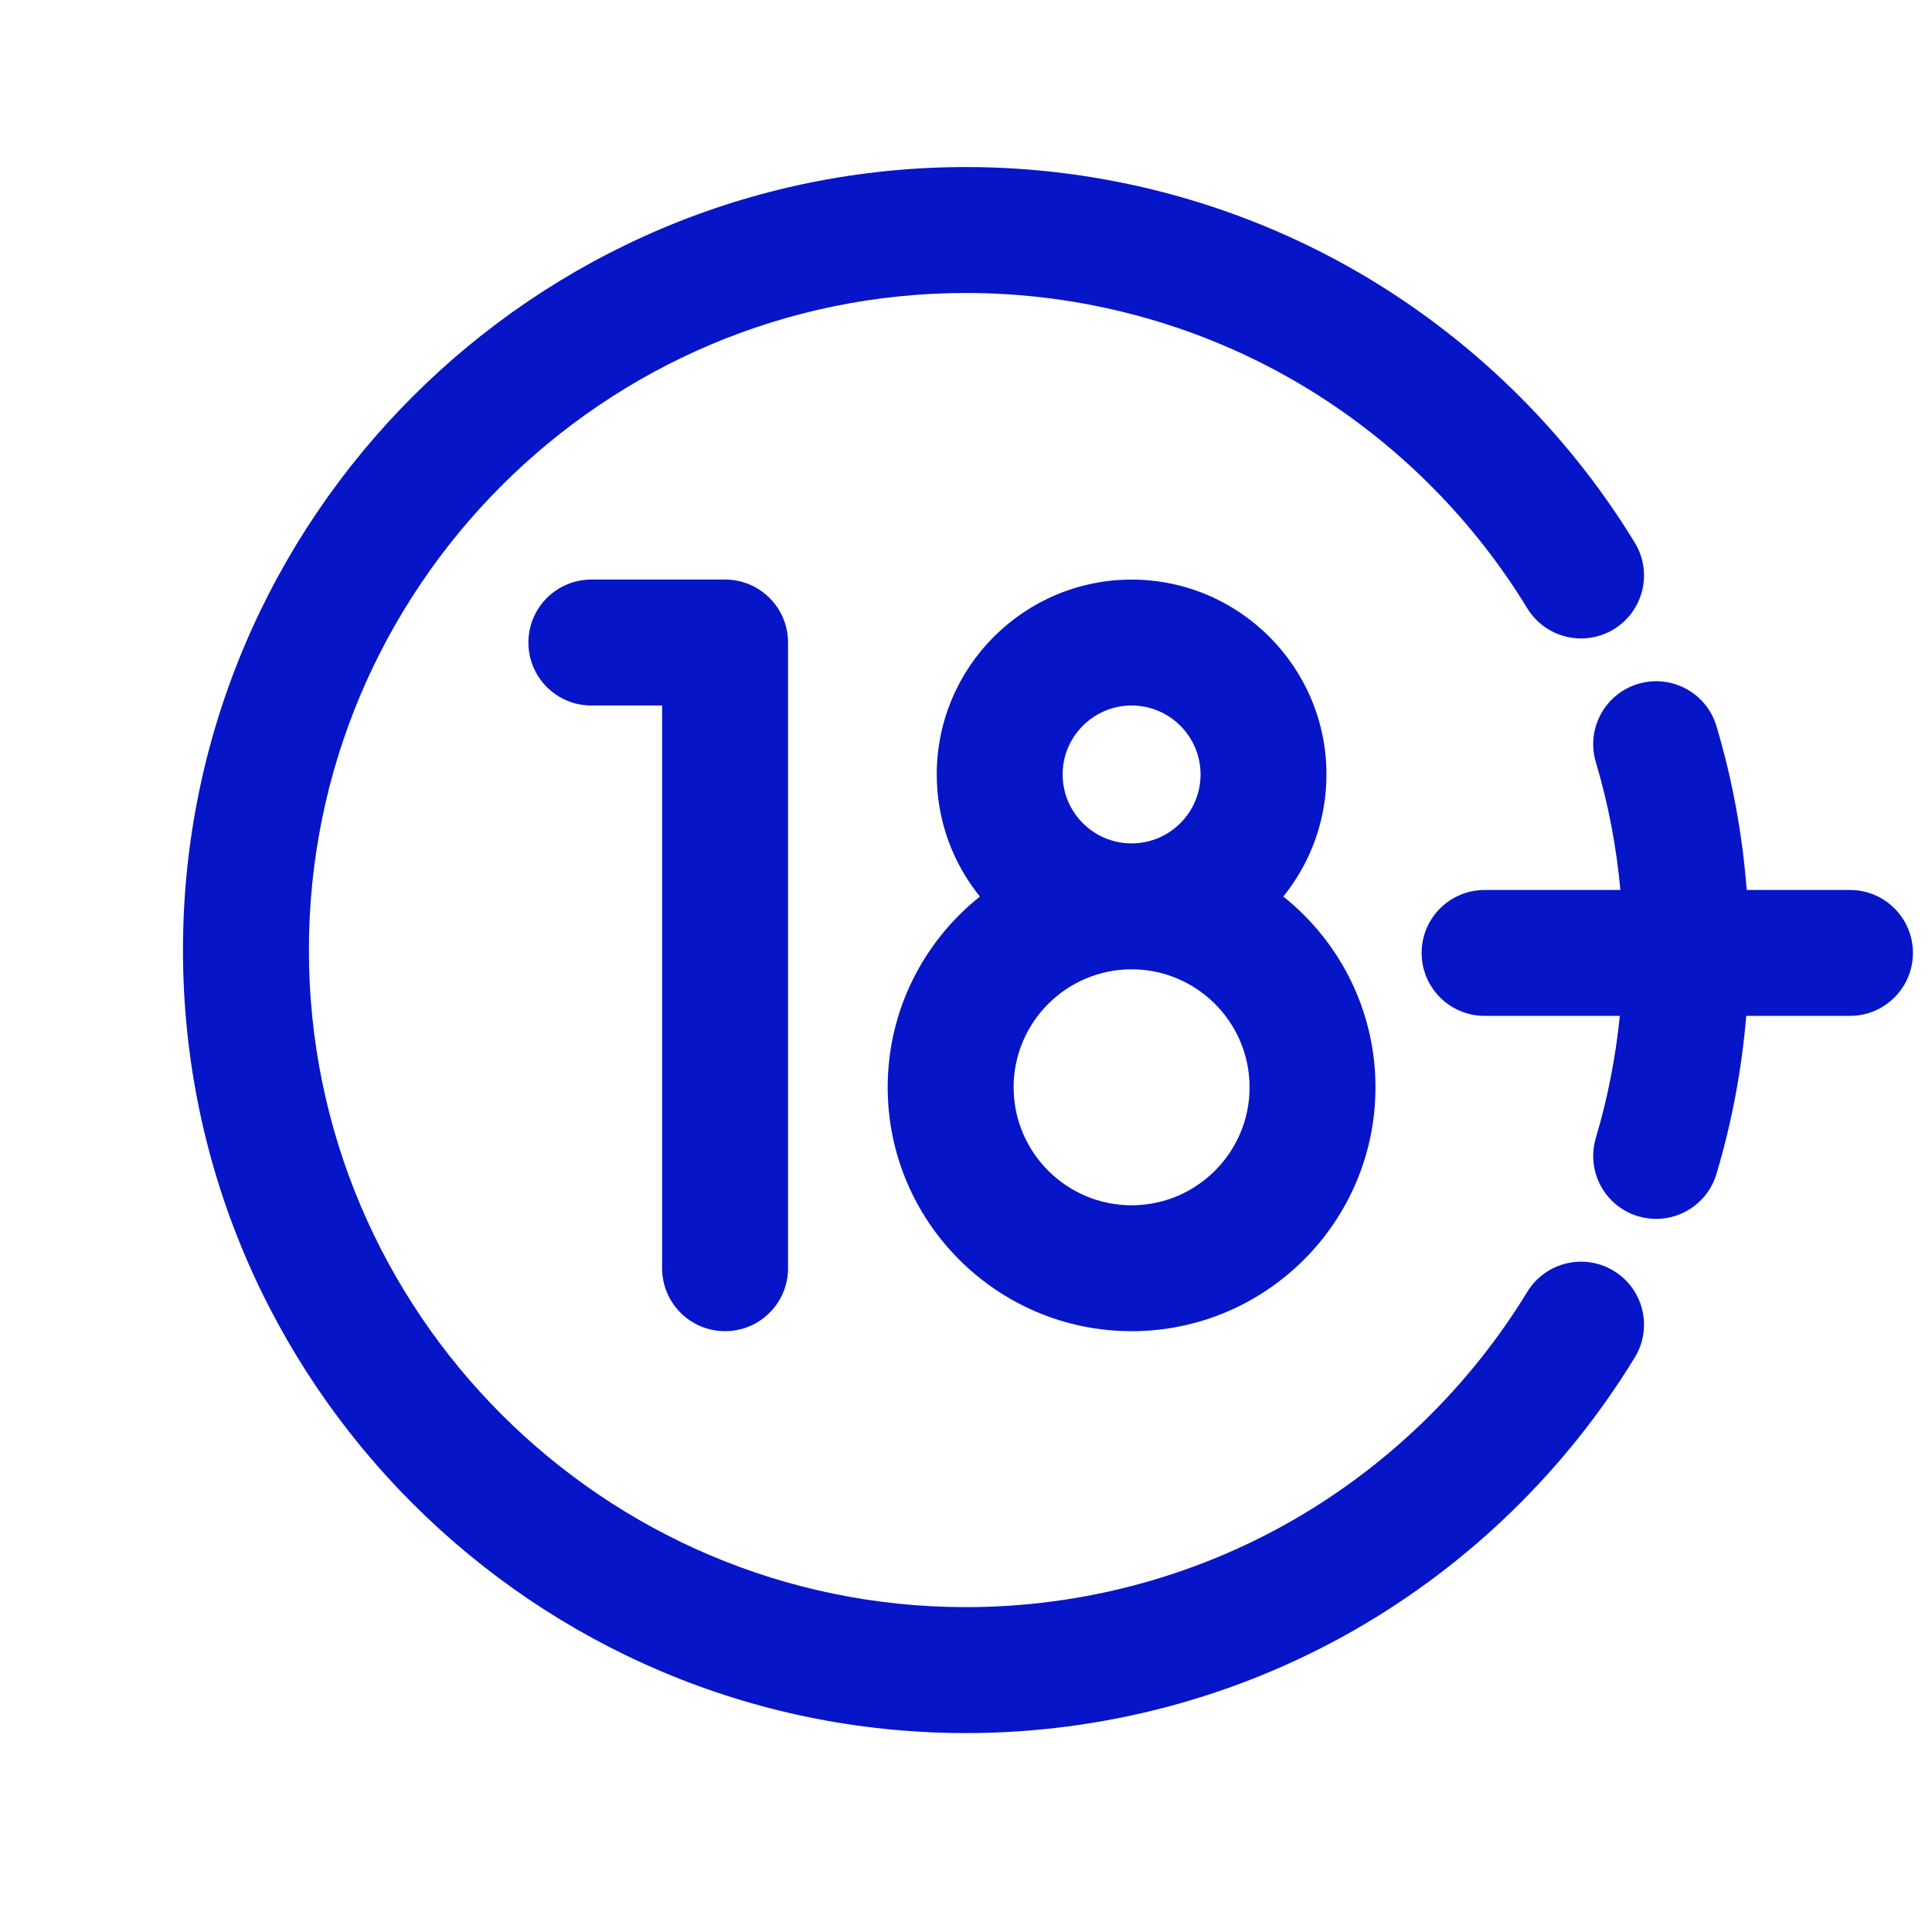 <svg width="54" height="54" viewBox="0 0 54 54" fill="none" xmlns="http://www.w3.org/2000/svg">
<g clip-path="url(#clip0_1747_7180)">
<path d="M45.107 35.522C44.277 35.016 43.194 35.278 42.688 36.108C41.076 38.749 38.806 40.958 36.124 42.497C33.361 44.083 30.206 44.92 27 44.92C16.873 44.92 8.634 36.682 8.634 26.555C8.634 16.428 16.873 8.189 27 8.189C30.206 8.189 33.361 9.027 36.124 10.612C38.806 12.151 41.076 14.361 42.688 17.002C43.195 17.831 44.278 18.094 45.107 17.587C45.937 17.081 46.199 15.998 45.693 15.168C43.773 12.023 41.07 9.392 37.875 7.559C34.58 5.669 30.819 4.669 27 4.669C14.932 4.669 5.114 14.487 5.114 26.555C5.114 38.622 14.932 48.44 27 48.44C30.819 48.44 34.58 47.441 37.875 45.55C41.07 43.717 43.773 41.086 45.693 37.941C46.199 37.111 45.937 36.029 45.107 35.522Z" fill="#0715C9"/>
<path d="M51.707 24.875H48.821C48.702 23.32 48.42 21.786 47.976 20.297C47.699 19.366 46.719 18.836 45.787 19.114C44.856 19.392 44.326 20.372 44.604 21.303C44.95 22.465 45.18 23.661 45.29 24.875H41.495C40.523 24.875 39.735 25.663 39.735 26.634C39.735 27.606 40.523 28.394 41.495 28.394H45.274C45.158 29.553 44.935 30.695 44.604 31.806C44.326 32.738 44.856 33.718 45.787 33.995C45.955 34.045 46.124 34.069 46.291 34.069C47.049 34.069 47.749 33.575 47.976 32.812C48.405 31.374 48.683 29.894 48.808 28.394H51.707C52.679 28.394 53.467 27.606 53.467 26.634C53.467 25.663 52.679 24.875 51.707 24.875Z" fill="#0715C9"/>
<path d="M20.266 37.207C21.238 37.207 22.026 36.419 22.026 35.447V17.959C22.026 16.987 21.238 16.199 20.266 16.199H16.528C15.556 16.199 14.769 16.987 14.769 17.959C14.769 18.931 15.556 19.719 16.528 19.719H18.506V35.447C18.506 36.419 19.294 37.207 20.266 37.207Z" fill="#0715C9"/>
<path d="M24.811 30.39C24.811 34.149 27.87 37.207 31.628 37.207C35.387 37.207 38.445 34.149 38.445 30.39C38.445 28.233 37.437 26.309 35.869 25.059C36.623 24.124 37.075 22.937 37.075 21.646C37.075 18.643 34.632 16.2 31.628 16.2C28.625 16.2 26.182 18.643 26.182 21.646C26.182 22.937 26.634 24.124 27.388 25.059C25.82 26.309 24.811 28.233 24.811 30.39ZM31.628 33.688C29.81 33.688 28.331 32.208 28.331 30.39C28.331 28.572 29.81 27.093 31.628 27.093C33.447 27.093 34.926 28.572 34.926 30.39C34.926 32.208 33.447 33.688 31.628 33.688ZM29.701 21.646C29.701 20.584 30.566 19.719 31.628 19.719C32.691 19.719 33.556 20.584 33.556 21.646C33.556 22.709 32.691 23.573 31.628 23.573C30.566 23.573 29.701 22.709 29.701 21.646Z" fill="#0715C9"/>
</g>
<defs>
<clipPath id="clip0_1747_7180">
<rect width="53" height="53" fill="white" transform="translate(0.5 0.055)"/>
</clipPath>
</defs>
</svg>
